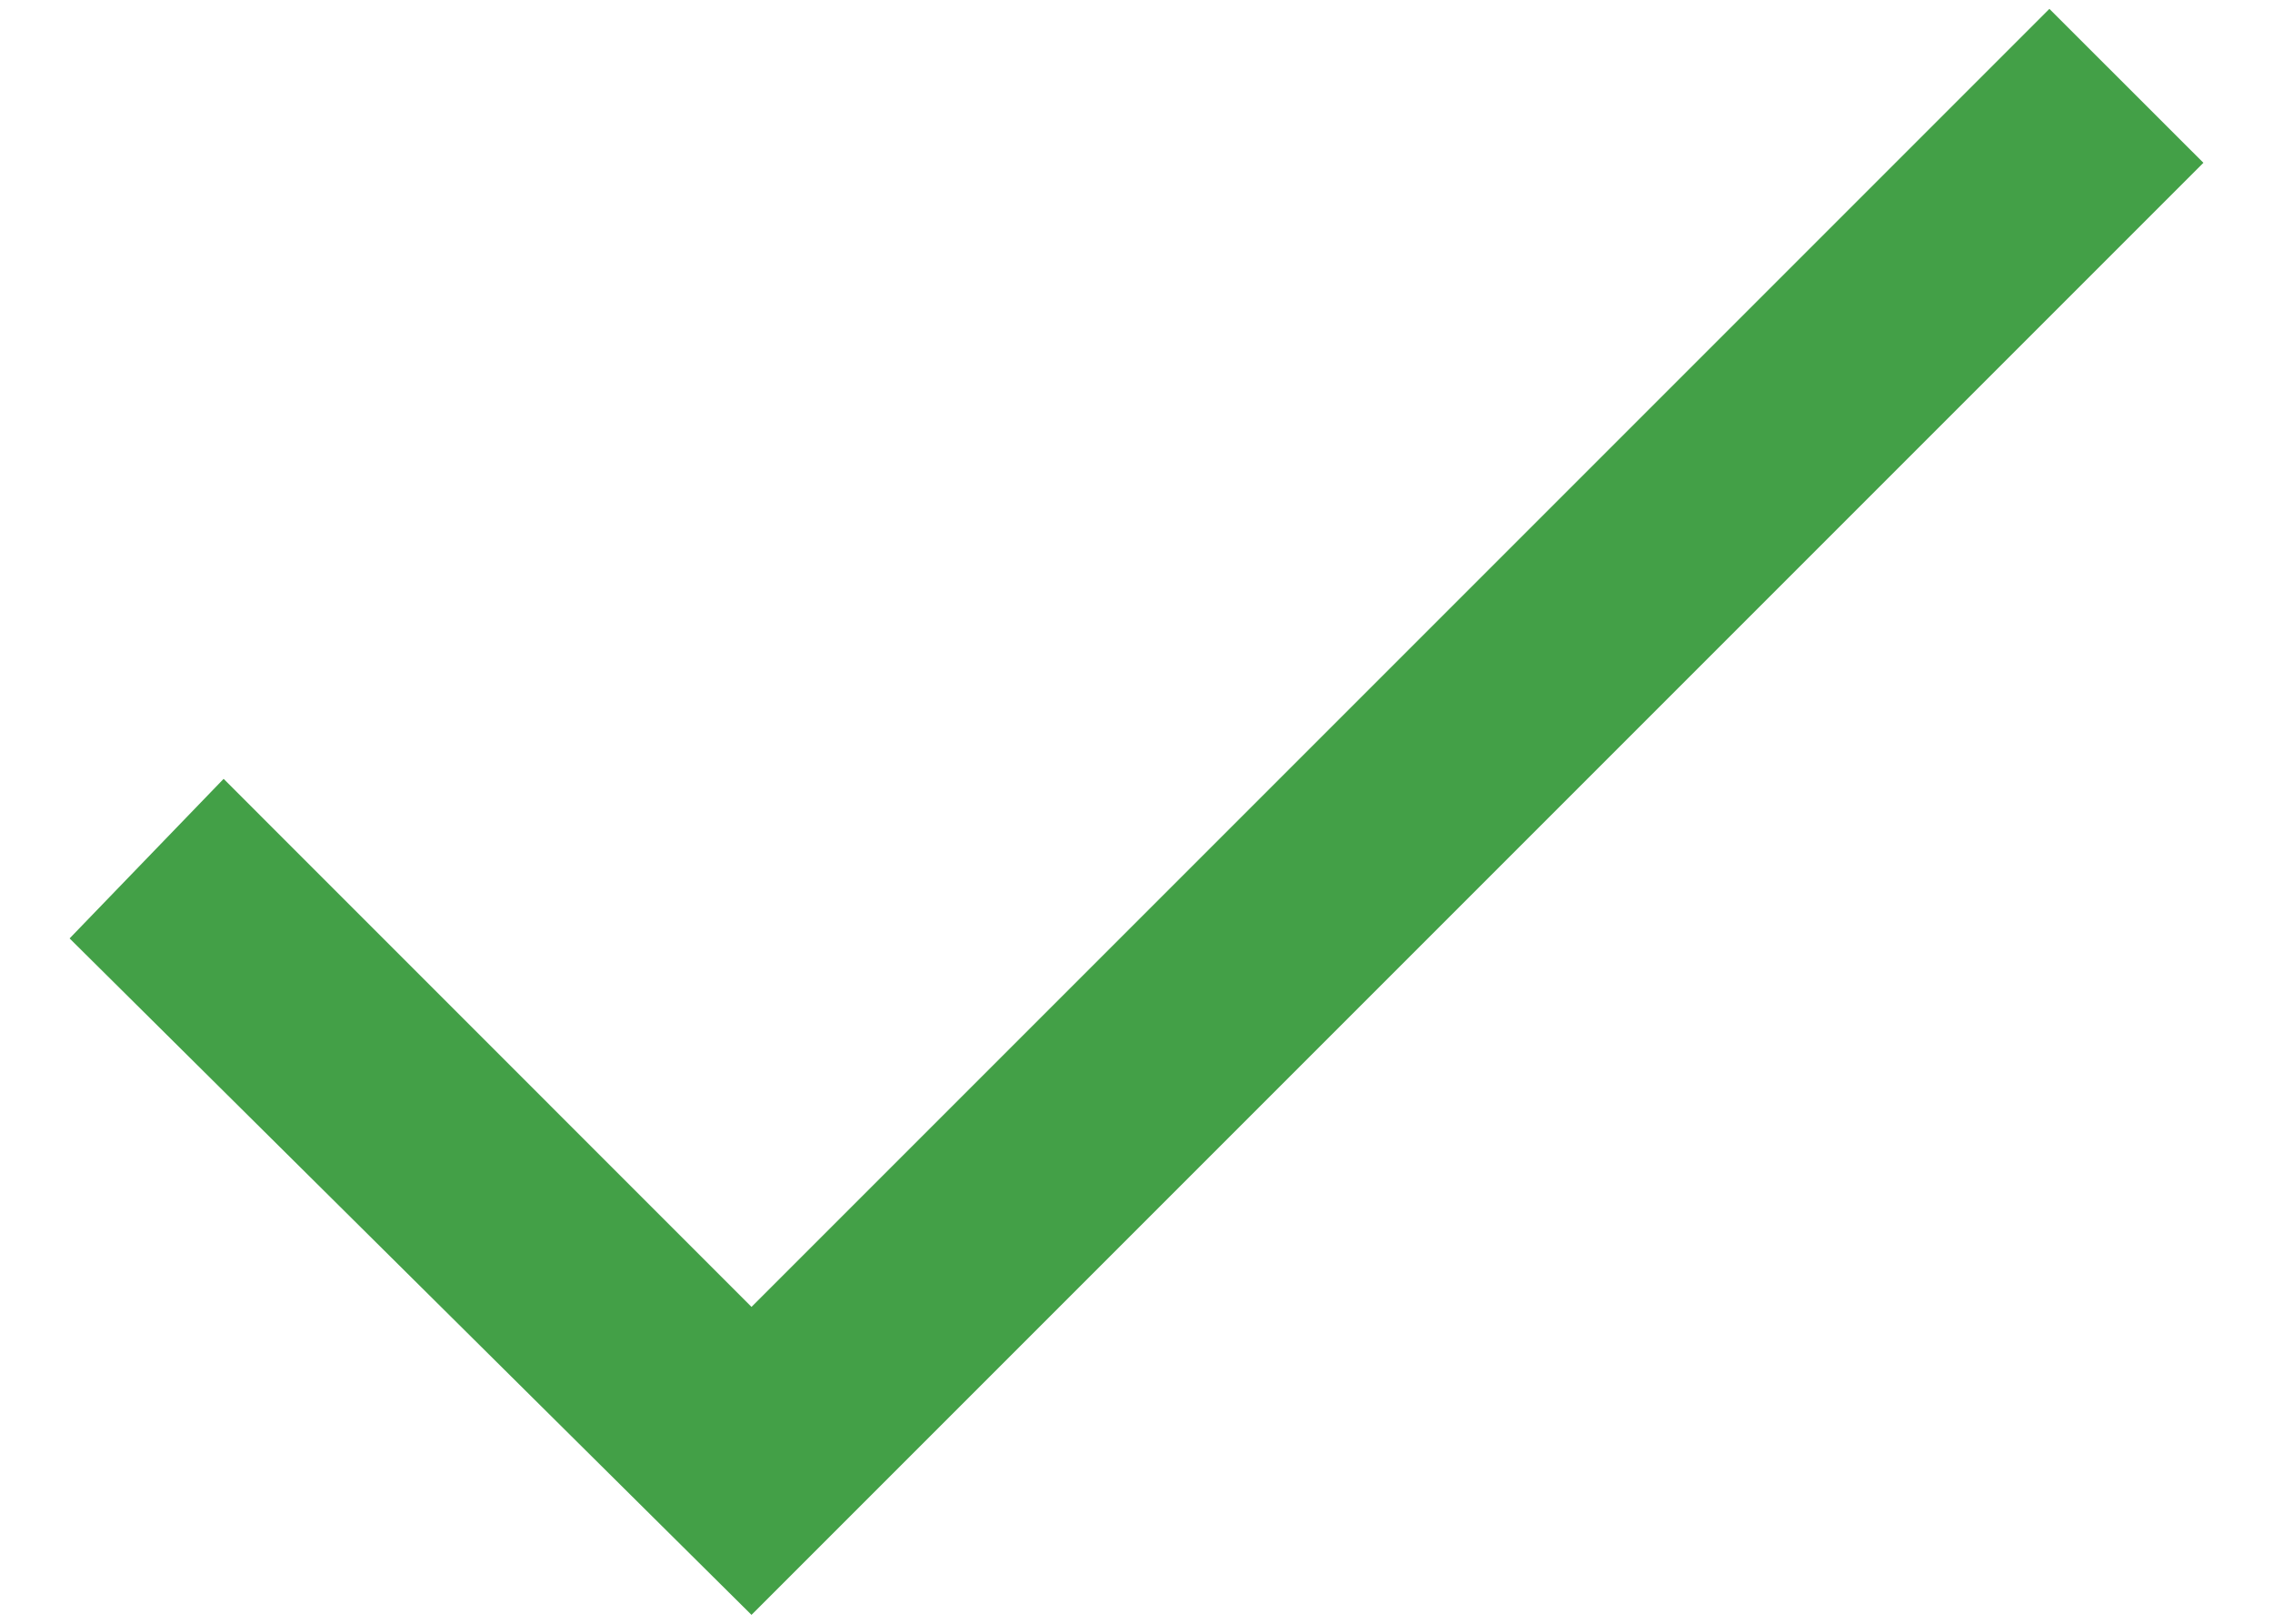 <svg width="21" height="15" viewBox="0 0 21 15" fill="none" xmlns="http://www.w3.org/2000/svg">
<path d="M0.643 8.669L6.943 14.918L20.357 1.504L18.934 0.082L6.943 12.073L2.066 7.195L0.643 8.669Z" fill="#43A047"/>
</svg>
